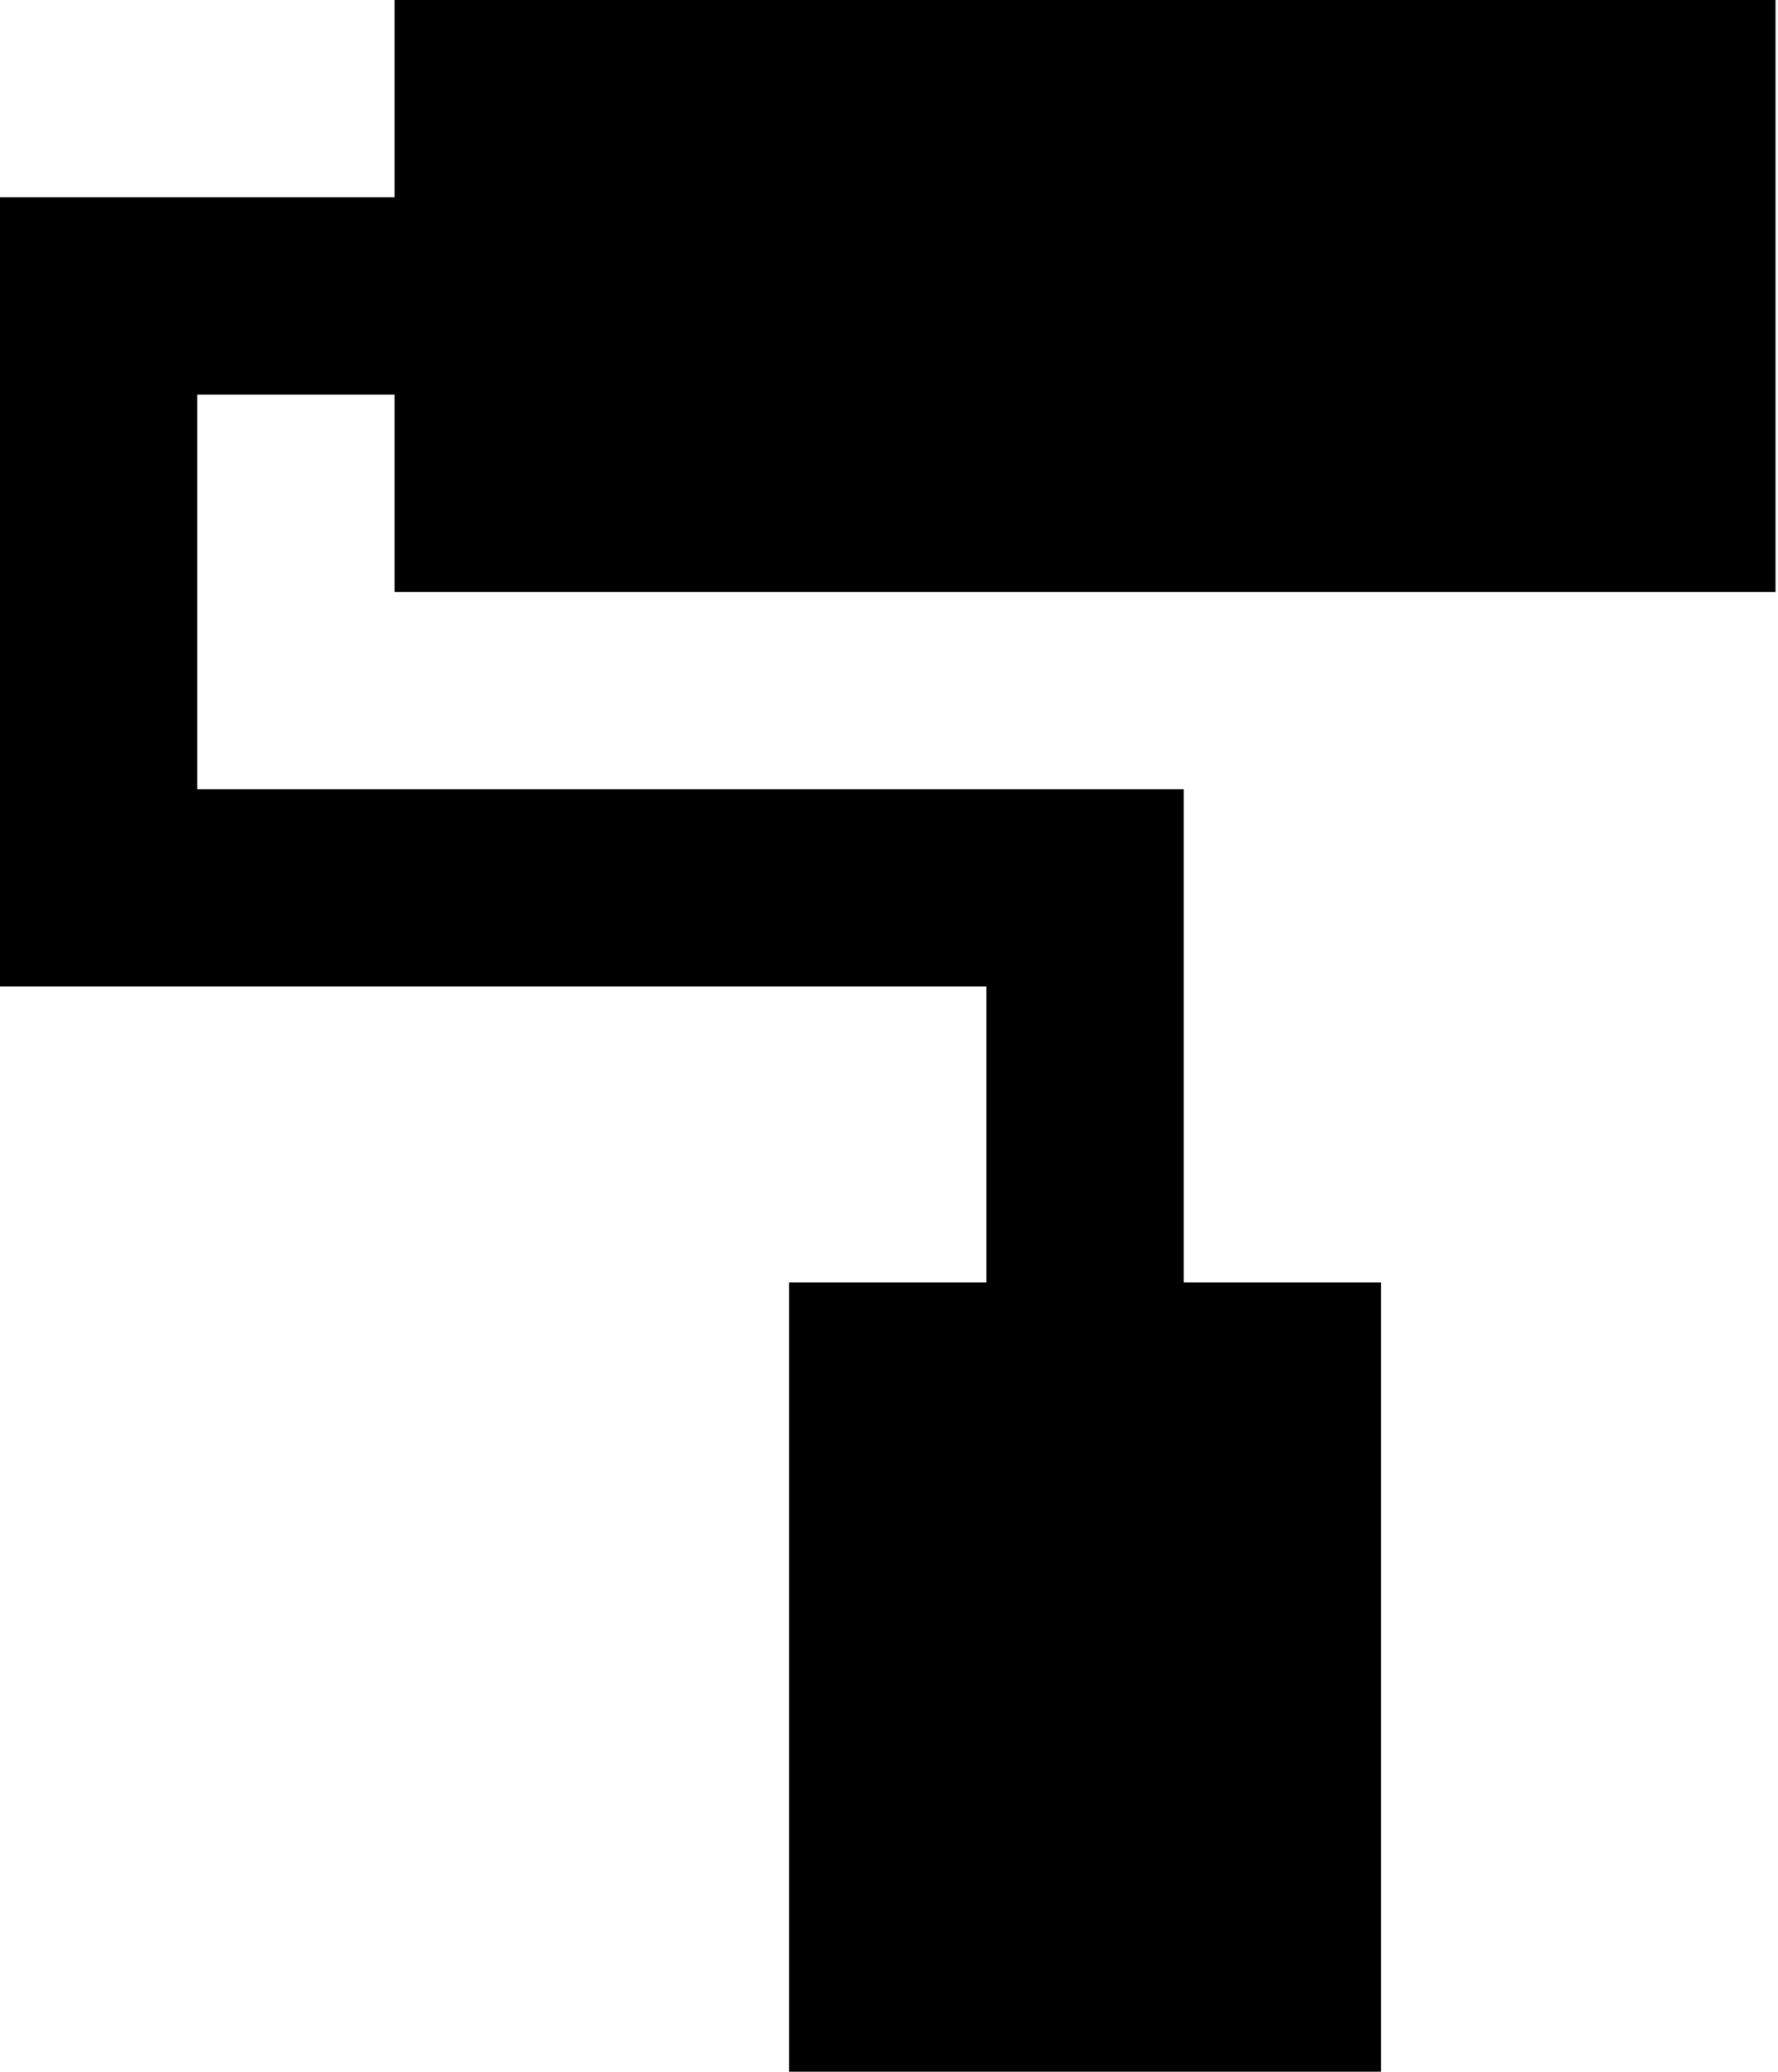 <svg width="103" height="120" viewBox="0 0 103 120" fill="none" xmlns="http://www.w3.org/2000/svg">
<path d="M102.857 0V34.286H22.857V22.857H11.429V45.714H68.571V74.286H80V120H45.714V74.286H57.143V57.143H0V11.429H22.857V0" fill="black"/>
</svg>
